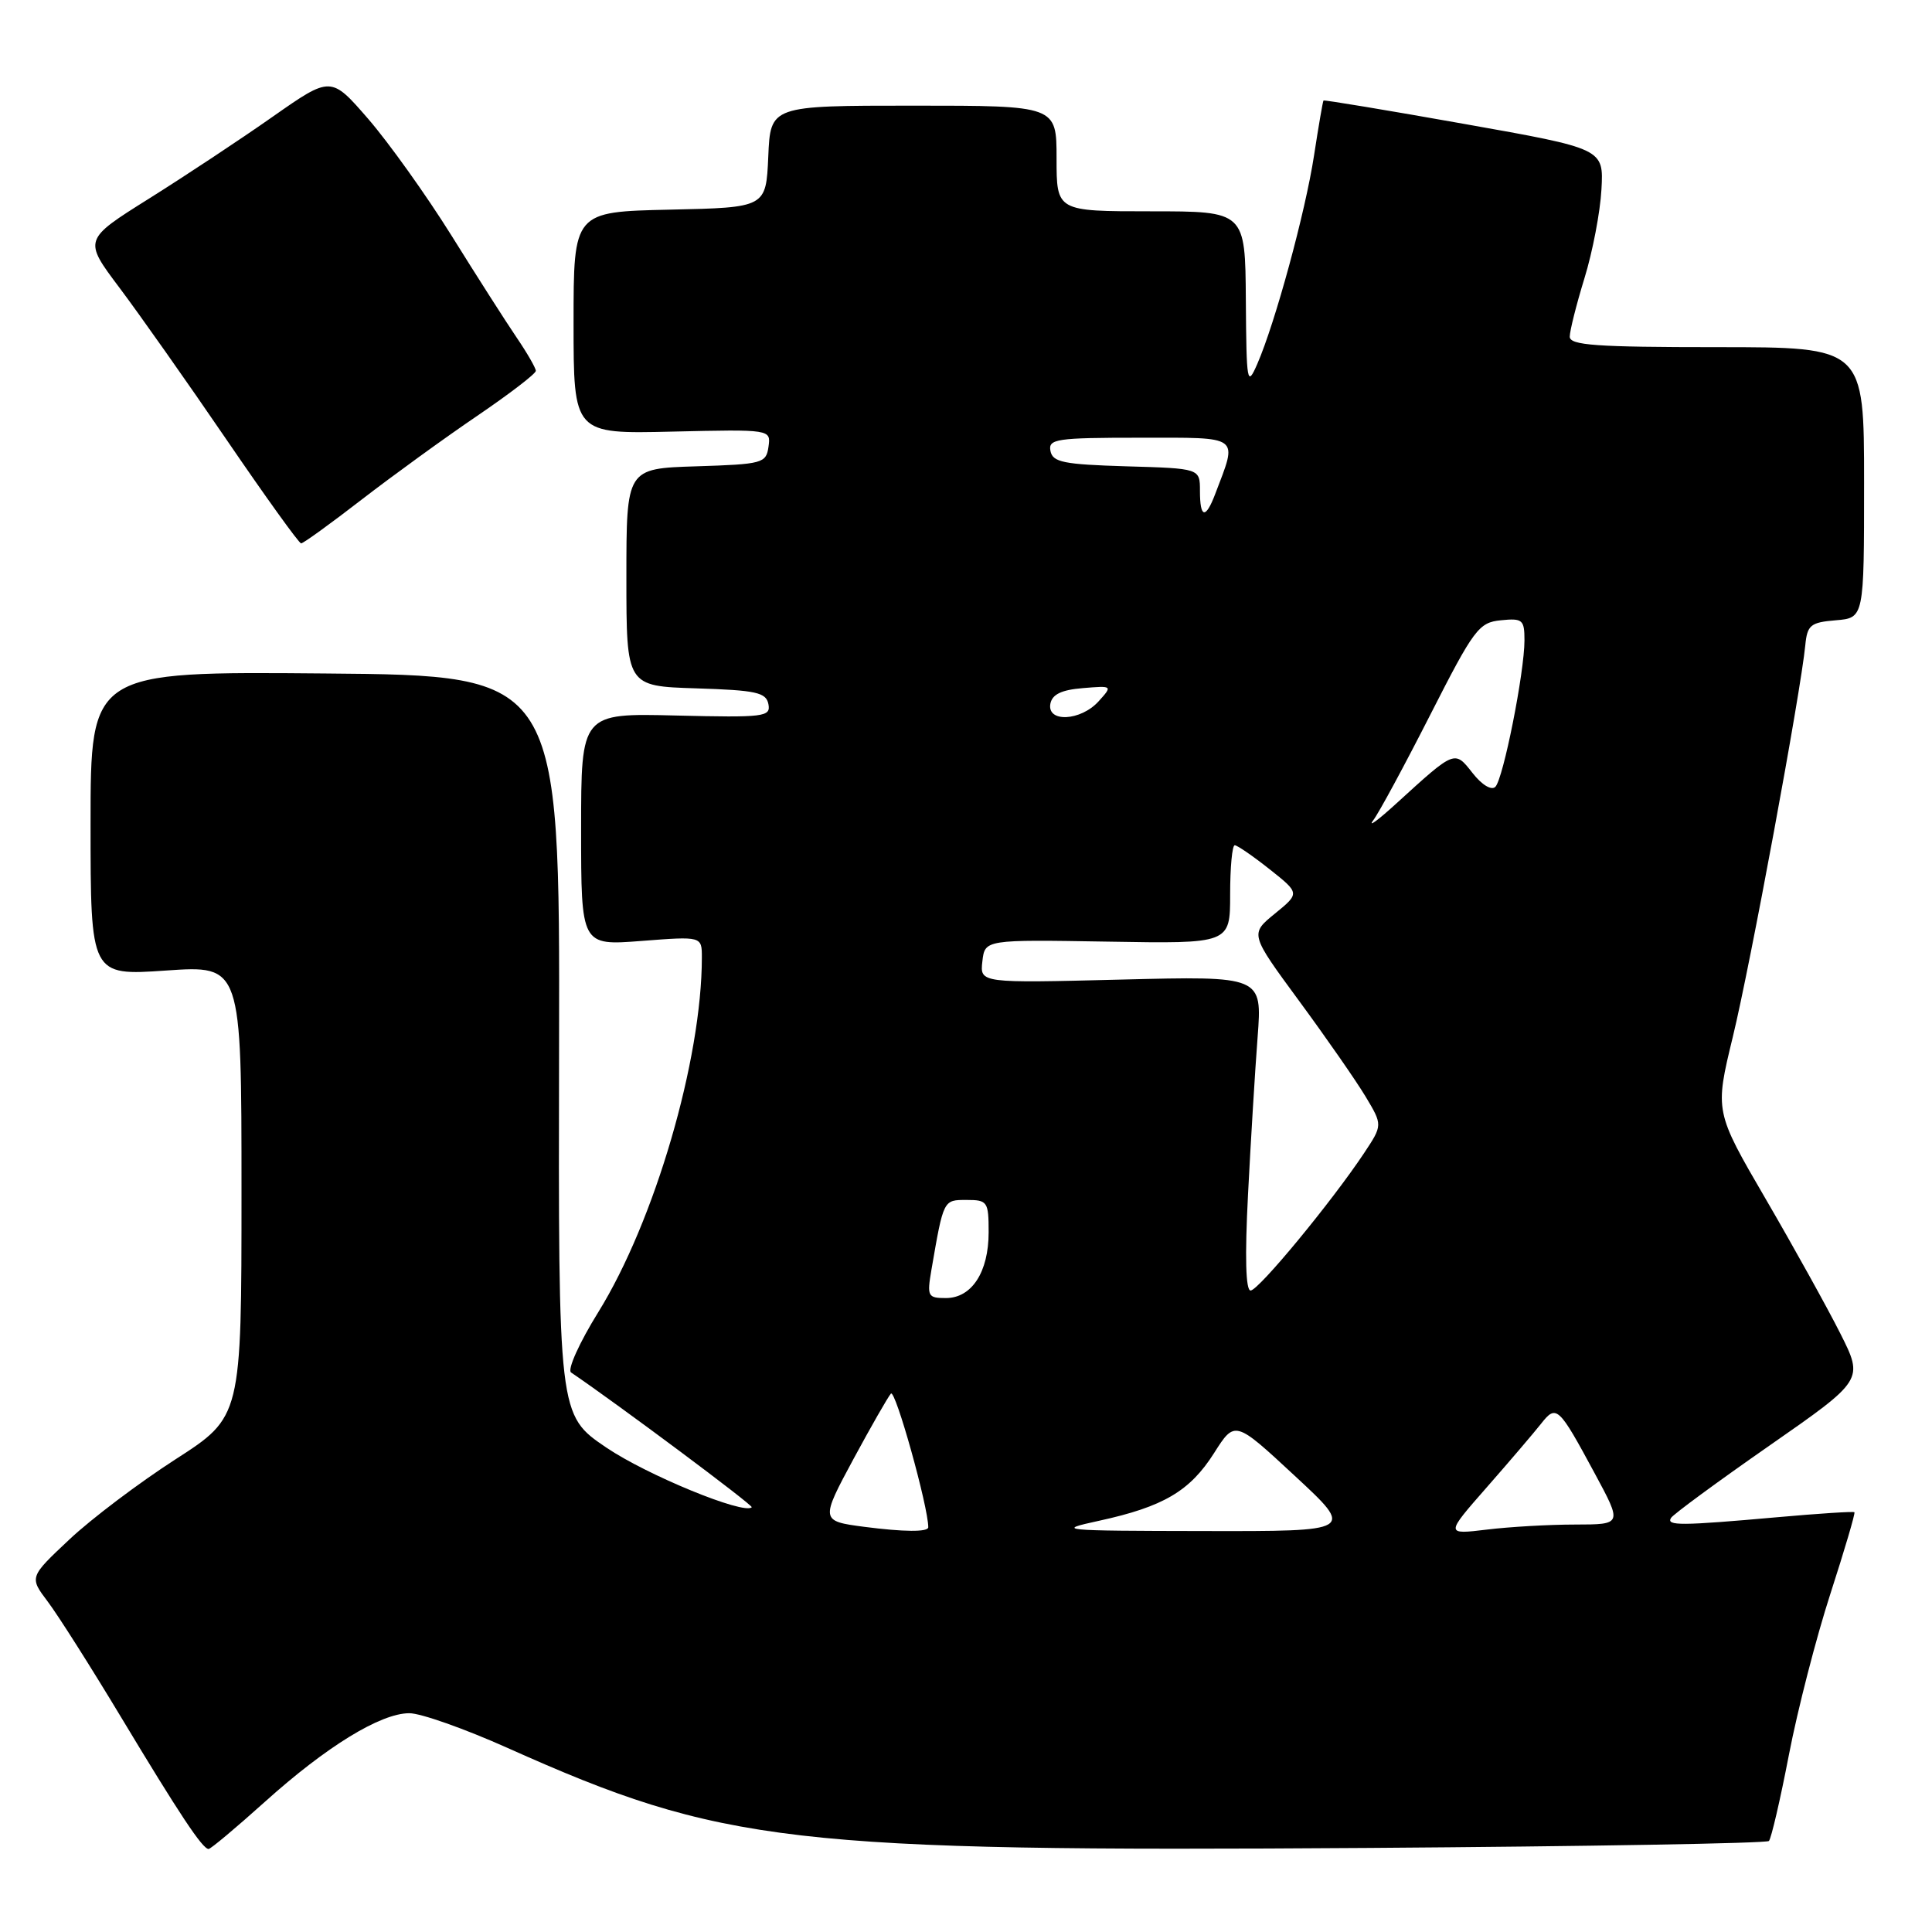 <?xml version="1.0" encoding="UTF-8" standalone="no"?>
<!DOCTYPE svg PUBLIC "-//W3C//DTD SVG 1.1//EN" "http://www.w3.org/Graphics/SVG/1.1/DTD/svg11.dtd" >
<svg xmlns="http://www.w3.org/2000/svg" xmlns:xlink="http://www.w3.org/1999/xlink" version="1.1" viewBox="0 0 256 256">
 <g >
 <path fill="currentColor"
d=" M 35.10 238.75 C 43.27 231.40 50.42 227.02 54.23 227.01 C 55.73 227.00 61.58 229.07 67.23 231.60 C 95.72 244.35 104.59 245.38 181.52 244.86 C 210.29 244.66 234.08 244.25 234.39 243.94 C 234.69 243.64 235.89 238.50 237.04 232.52 C 238.19 226.55 240.67 216.93 242.55 211.14 C 244.42 205.36 245.85 200.52 245.72 200.38 C 245.59 200.25 240.98 200.55 235.49 201.04 C 222.69 202.18 220.76 202.19 221.42 201.13 C 221.72 200.65 227.58 196.34 234.46 191.55 C 246.95 182.85 246.95 182.85 243.84 176.67 C 242.13 173.28 237.69 165.27 233.97 158.88 C 227.21 147.27 227.21 147.27 229.61 137.38 C 231.92 127.89 238.61 91.71 239.21 85.50 C 239.47 82.82 239.90 82.47 243.25 82.19 C 247.00 81.88 247.00 81.88 247.00 63.94 C 247.00 46.00 247.00 46.00 227.50 46.00 C 211.49 46.00 208.00 45.75 208.00 44.61 C 208.00 43.84 208.88 40.35 209.95 36.86 C 211.03 33.36 212.04 28.07 212.20 25.10 C 212.50 19.70 212.50 19.70 194.02 16.42 C 183.85 14.61 175.46 13.22 175.37 13.32 C 175.28 13.42 174.72 16.68 174.12 20.58 C 172.97 28.10 168.96 42.82 166.59 48.24 C 165.25 51.31 165.16 50.82 165.08 39.75 C 165.00 28.00 165.00 28.00 152.50 28.00 C 140.00 28.00 140.00 28.00 140.00 21.00 C 140.00 14.00 140.00 14.00 121.05 14.00 C 102.09 14.00 102.09 14.00 101.80 20.75 C 101.50 27.50 101.50 27.50 88.75 27.78 C 76.00 28.06 76.00 28.06 76.00 42.78 C 76.00 57.50 76.00 57.50 89.08 57.19 C 102.15 56.89 102.15 56.89 101.83 59.19 C 101.52 61.39 101.05 61.51 92.25 61.79 C 83.00 62.08 83.00 62.08 83.00 76.50 C 83.00 90.92 83.00 90.92 92.24 91.21 C 100.22 91.46 101.52 91.75 101.82 93.31 C 102.14 94.99 101.28 95.09 89.58 94.81 C 77.00 94.50 77.00 94.50 77.00 109.90 C 77.00 125.30 77.00 125.30 85.00 124.68 C 93.00 124.06 93.00 124.06 93.00 126.87 C 93.00 140.40 86.75 161.80 79.28 173.86 C 76.76 177.92 75.15 181.50 75.67 181.86 C 81.82 186.03 99.85 199.48 99.61 199.72 C 98.59 200.74 85.71 195.45 80.34 191.81 C 73.98 187.50 73.98 187.50 74.08 138.50 C 74.18 89.50 74.18 89.50 43.09 89.24 C 12.00 88.97 12.00 88.97 12.00 109.13 C 12.00 129.29 12.00 129.29 22.00 128.60 C 32.00 127.91 32.00 127.91 32.00 157.82 C 32.00 187.74 32.00 187.74 23.25 193.37 C 18.44 196.47 12.11 201.24 9.19 203.99 C 3.88 208.98 3.88 208.98 6.34 212.24 C 7.69 214.03 12.05 220.90 16.02 227.50 C 23.74 240.33 26.83 245.00 27.64 245.00 C 27.92 245.00 31.27 242.19 35.10 238.75 Z  M 47.96 66.17 C 52.11 62.97 58.99 57.98 63.25 55.09 C 67.51 52.19 71.00 49.52 71.00 49.14 C 71.00 48.77 69.85 46.77 68.44 44.70 C 67.04 42.64 63.16 36.57 59.83 31.22 C 56.49 25.87 51.53 18.93 48.81 15.78 C 43.85 10.06 43.85 10.06 36.14 15.46 C 31.90 18.44 24.52 23.32 19.74 26.32 C 11.05 31.77 11.05 31.77 15.84 38.14 C 18.47 41.64 24.85 50.69 30.01 58.25 C 35.17 65.81 39.62 72.00 39.90 72.00 C 40.19 72.00 43.81 69.38 47.96 66.17 Z  M 114.50 202.31 C 108.71 201.55 108.70 201.47 113.12 193.27 C 115.43 189.00 117.65 185.12 118.05 184.66 C 118.63 184.00 123.00 199.65 123.00 202.37 C 123.00 203.02 119.74 202.99 114.50 202.31 Z  M 145.63 201.51 C 154.16 199.65 157.67 197.58 160.87 192.54 C 163.63 188.19 163.63 188.19 171.56 195.55 C 179.50 202.91 179.50 202.91 159.50 202.87 C 140.39 202.84 139.77 202.78 145.63 201.51 Z  M 197.01 197.07 C 200.03 193.63 203.26 189.84 204.20 188.65 C 206.23 186.07 206.51 186.33 211.32 195.25 C 214.96 202.00 214.96 202.00 208.73 202.01 C 205.30 202.01 200.03 202.31 197.01 202.68 C 191.51 203.34 191.51 203.34 197.01 197.07 Z  M 123.42 168.25 C 125.03 158.91 124.99 159.00 128.08 159.00 C 130.85 159.00 131.00 159.22 131.00 163.28 C 131.00 168.56 128.76 172.00 125.33 172.00 C 122.93 172.00 122.82 171.77 123.42 168.25 Z  M 165.37 158.25 C 165.73 151.24 166.30 141.86 166.64 137.42 C 167.25 129.33 167.25 129.33 148.54 129.80 C 129.84 130.27 129.84 130.27 130.17 127.38 C 130.50 124.50 130.50 124.50 146.75 124.77 C 163.00 125.05 163.00 125.05 163.00 118.52 C 163.00 114.94 163.27 112.00 163.61 112.00 C 163.94 112.00 166.02 113.43 168.23 115.18 C 172.24 118.36 172.24 118.36 168.93 121.06 C 165.62 123.76 165.62 123.76 172.14 132.63 C 175.73 137.51 179.69 143.21 180.94 145.29 C 183.21 149.08 183.21 149.08 180.75 152.79 C 176.46 159.24 166.76 171.00 165.71 171.00 C 165.06 171.00 164.94 166.56 165.37 158.25 Z  M 181.95 108.71 C 182.70 107.73 186.10 101.43 189.52 94.71 C 195.31 83.33 195.95 82.48 198.87 82.19 C 201.75 81.90 202.00 82.11 202.00 84.85 C 202.00 89.09 199.19 103.21 198.14 104.26 C 197.63 104.77 196.36 104.01 195.13 102.44 C 192.73 99.39 192.84 99.34 185.05 106.44 C 182.60 108.68 181.21 109.70 181.95 108.71 Z  M 139.18 93.25 C 139.42 92.00 140.66 91.41 143.48 91.18 C 147.43 90.85 147.44 90.86 145.57 92.93 C 143.20 95.55 138.71 95.77 139.18 93.25 Z  M 159.00 65.04 C 159.00 62.07 159.00 62.07 149.26 61.79 C 140.92 61.54 139.48 61.25 139.19 59.75 C 138.88 58.16 139.97 58.00 151.04 58.00 C 164.56 58.00 164.01 57.59 161.02 65.46 C 159.74 68.83 159.00 68.67 159.00 65.04 Z "/>
</g>
</svg>